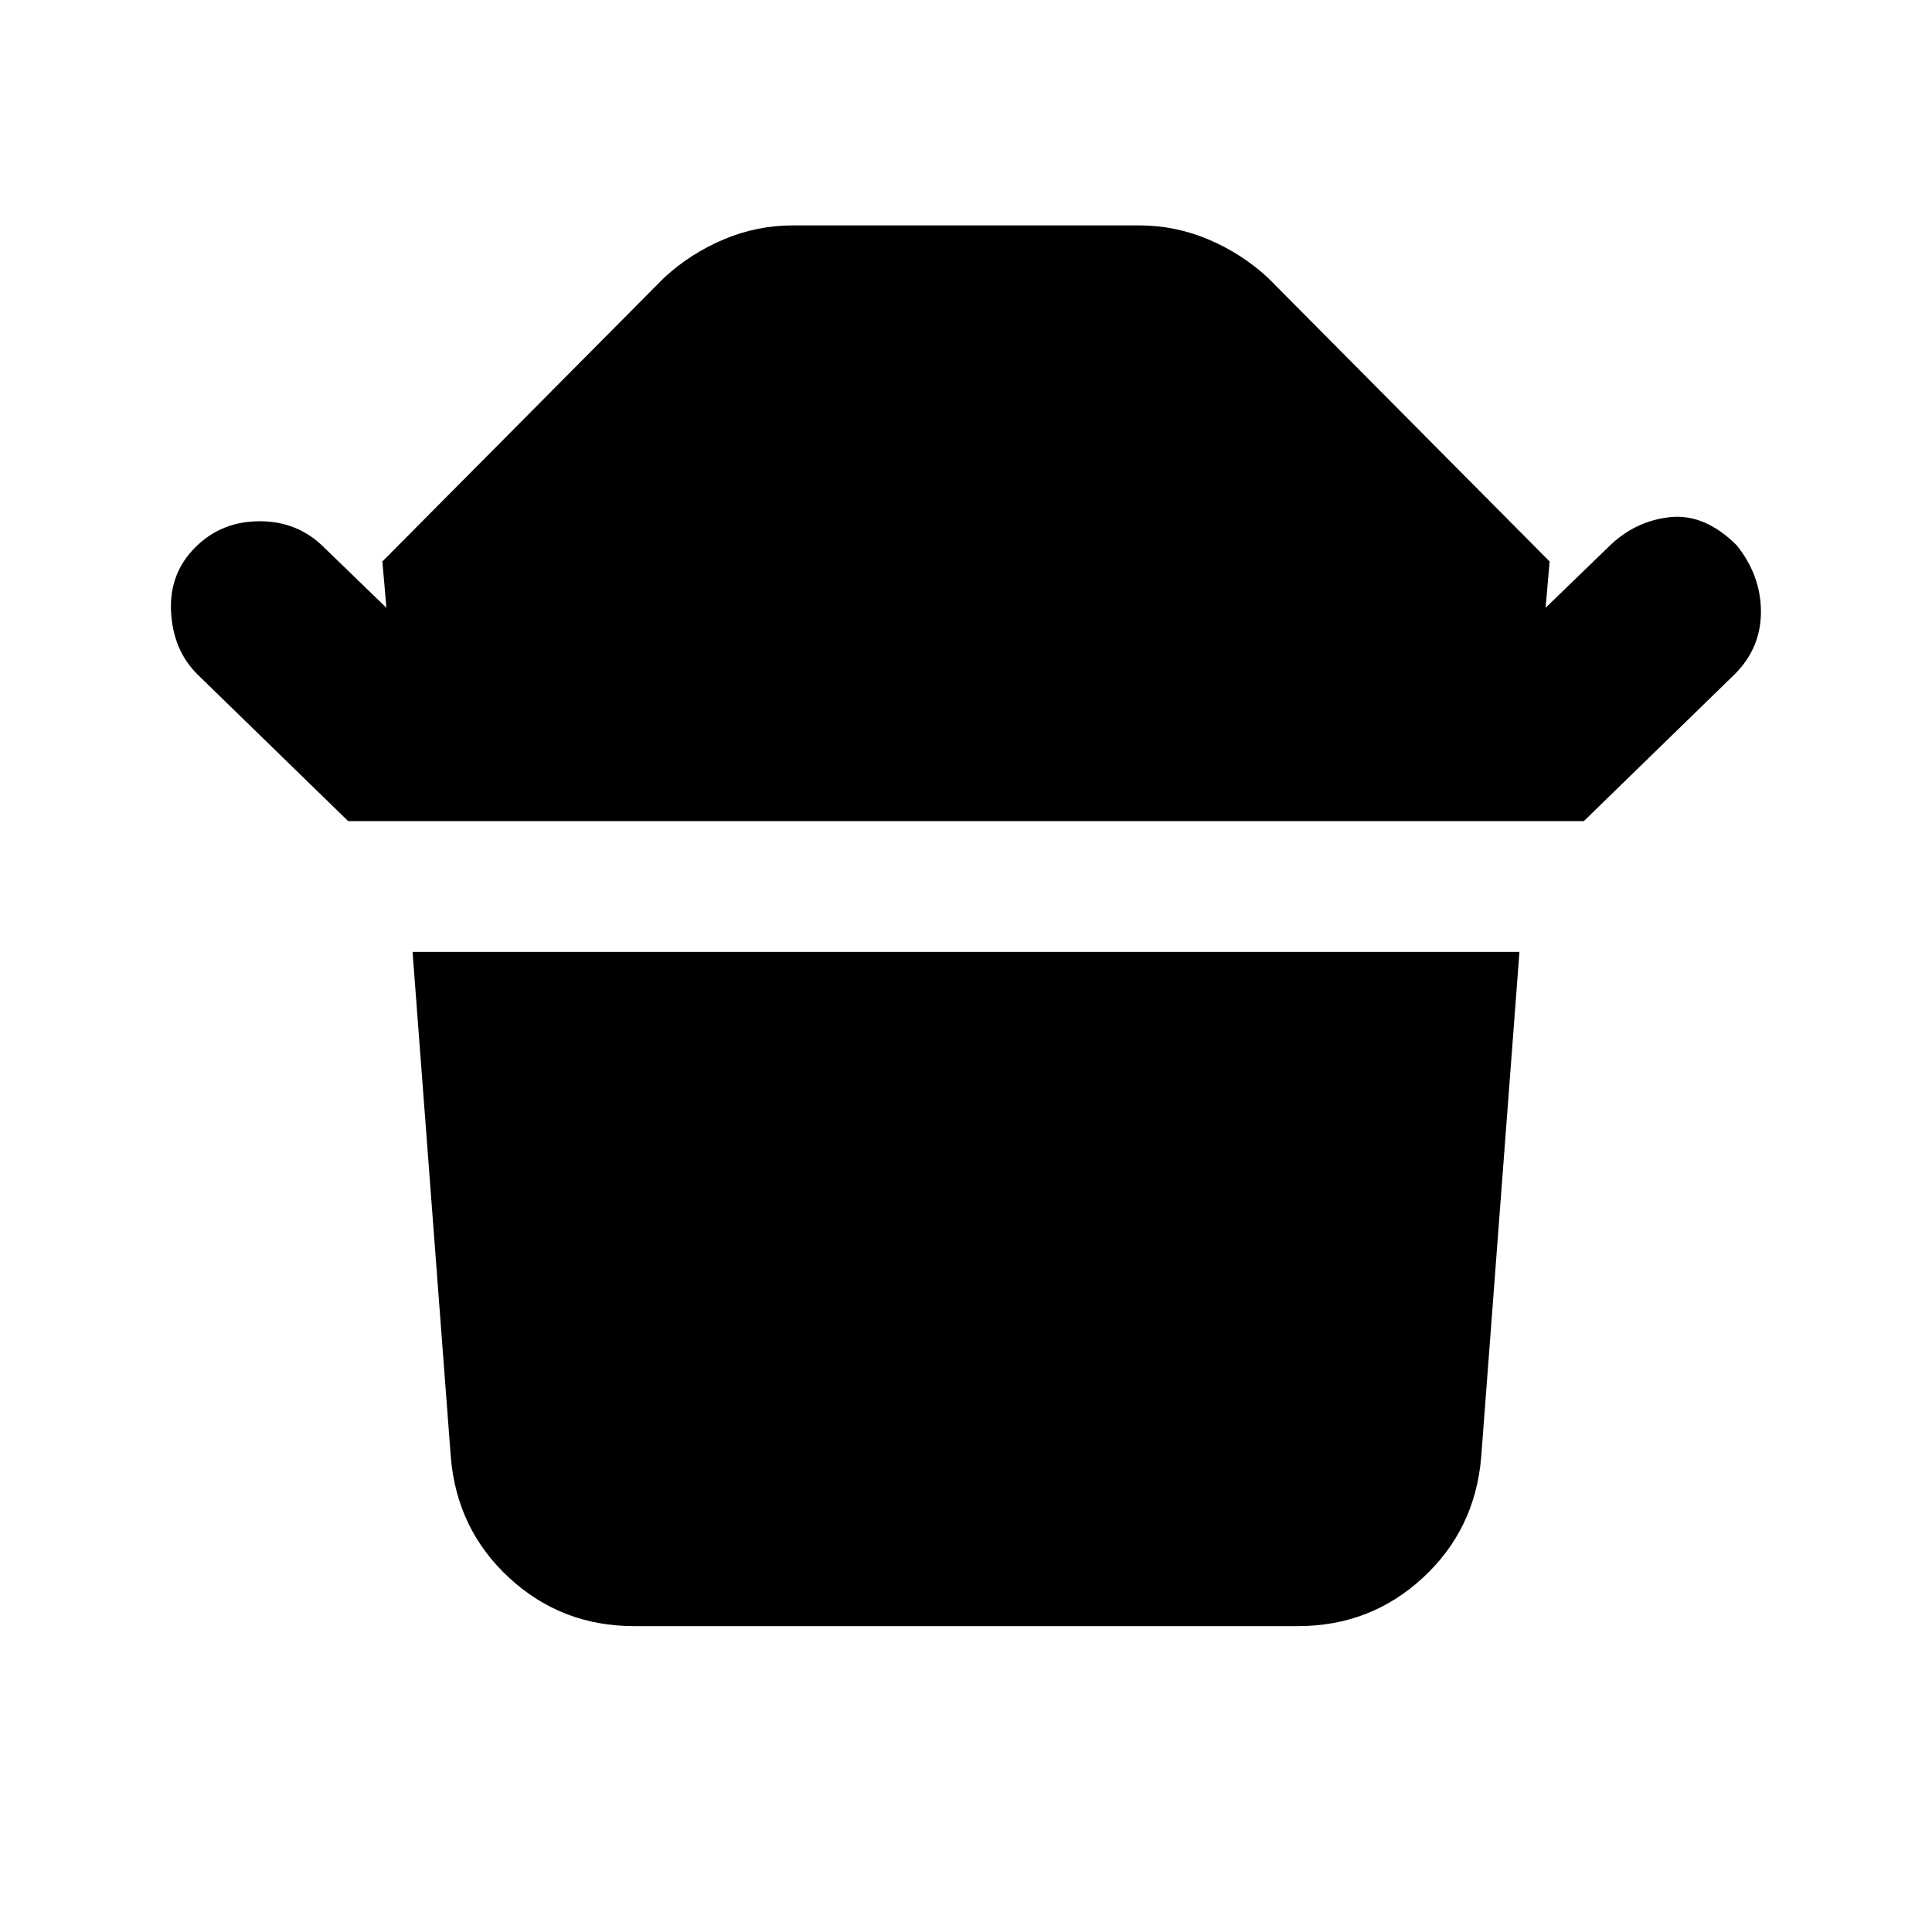 <svg xmlns="http://www.w3.org/2000/svg" height="24" width="24"><path d="M7.875 20.2Q6.975 20.2 6.325 19.6Q5.675 19 5.6 18.1L5.125 11.825H18.875L18.4 18.1Q18.325 19 17.675 19.6Q17.025 20.2 16.125 20.2ZM4.325 10.2 2.45 8.375Q2.15 8.075 2.125 7.6Q2.1 7.125 2.425 6.8Q2.75 6.475 3.225 6.475Q3.7 6.475 4.025 6.8L4.8 7.55L4.75 6.975L8.25 3.45Q8.575 3.15 8.988 2.975Q9.4 2.8 9.85 2.8H14.15Q14.6 2.8 15.013 2.975Q15.425 3.15 15.75 3.45L19.25 6.975L19.2 7.55L19.975 6.8Q20.3 6.475 20.738 6.425Q21.175 6.375 21.575 6.775Q21.875 7.15 21.875 7.6Q21.875 8.05 21.55 8.375L19.675 10.2Z"/></svg>